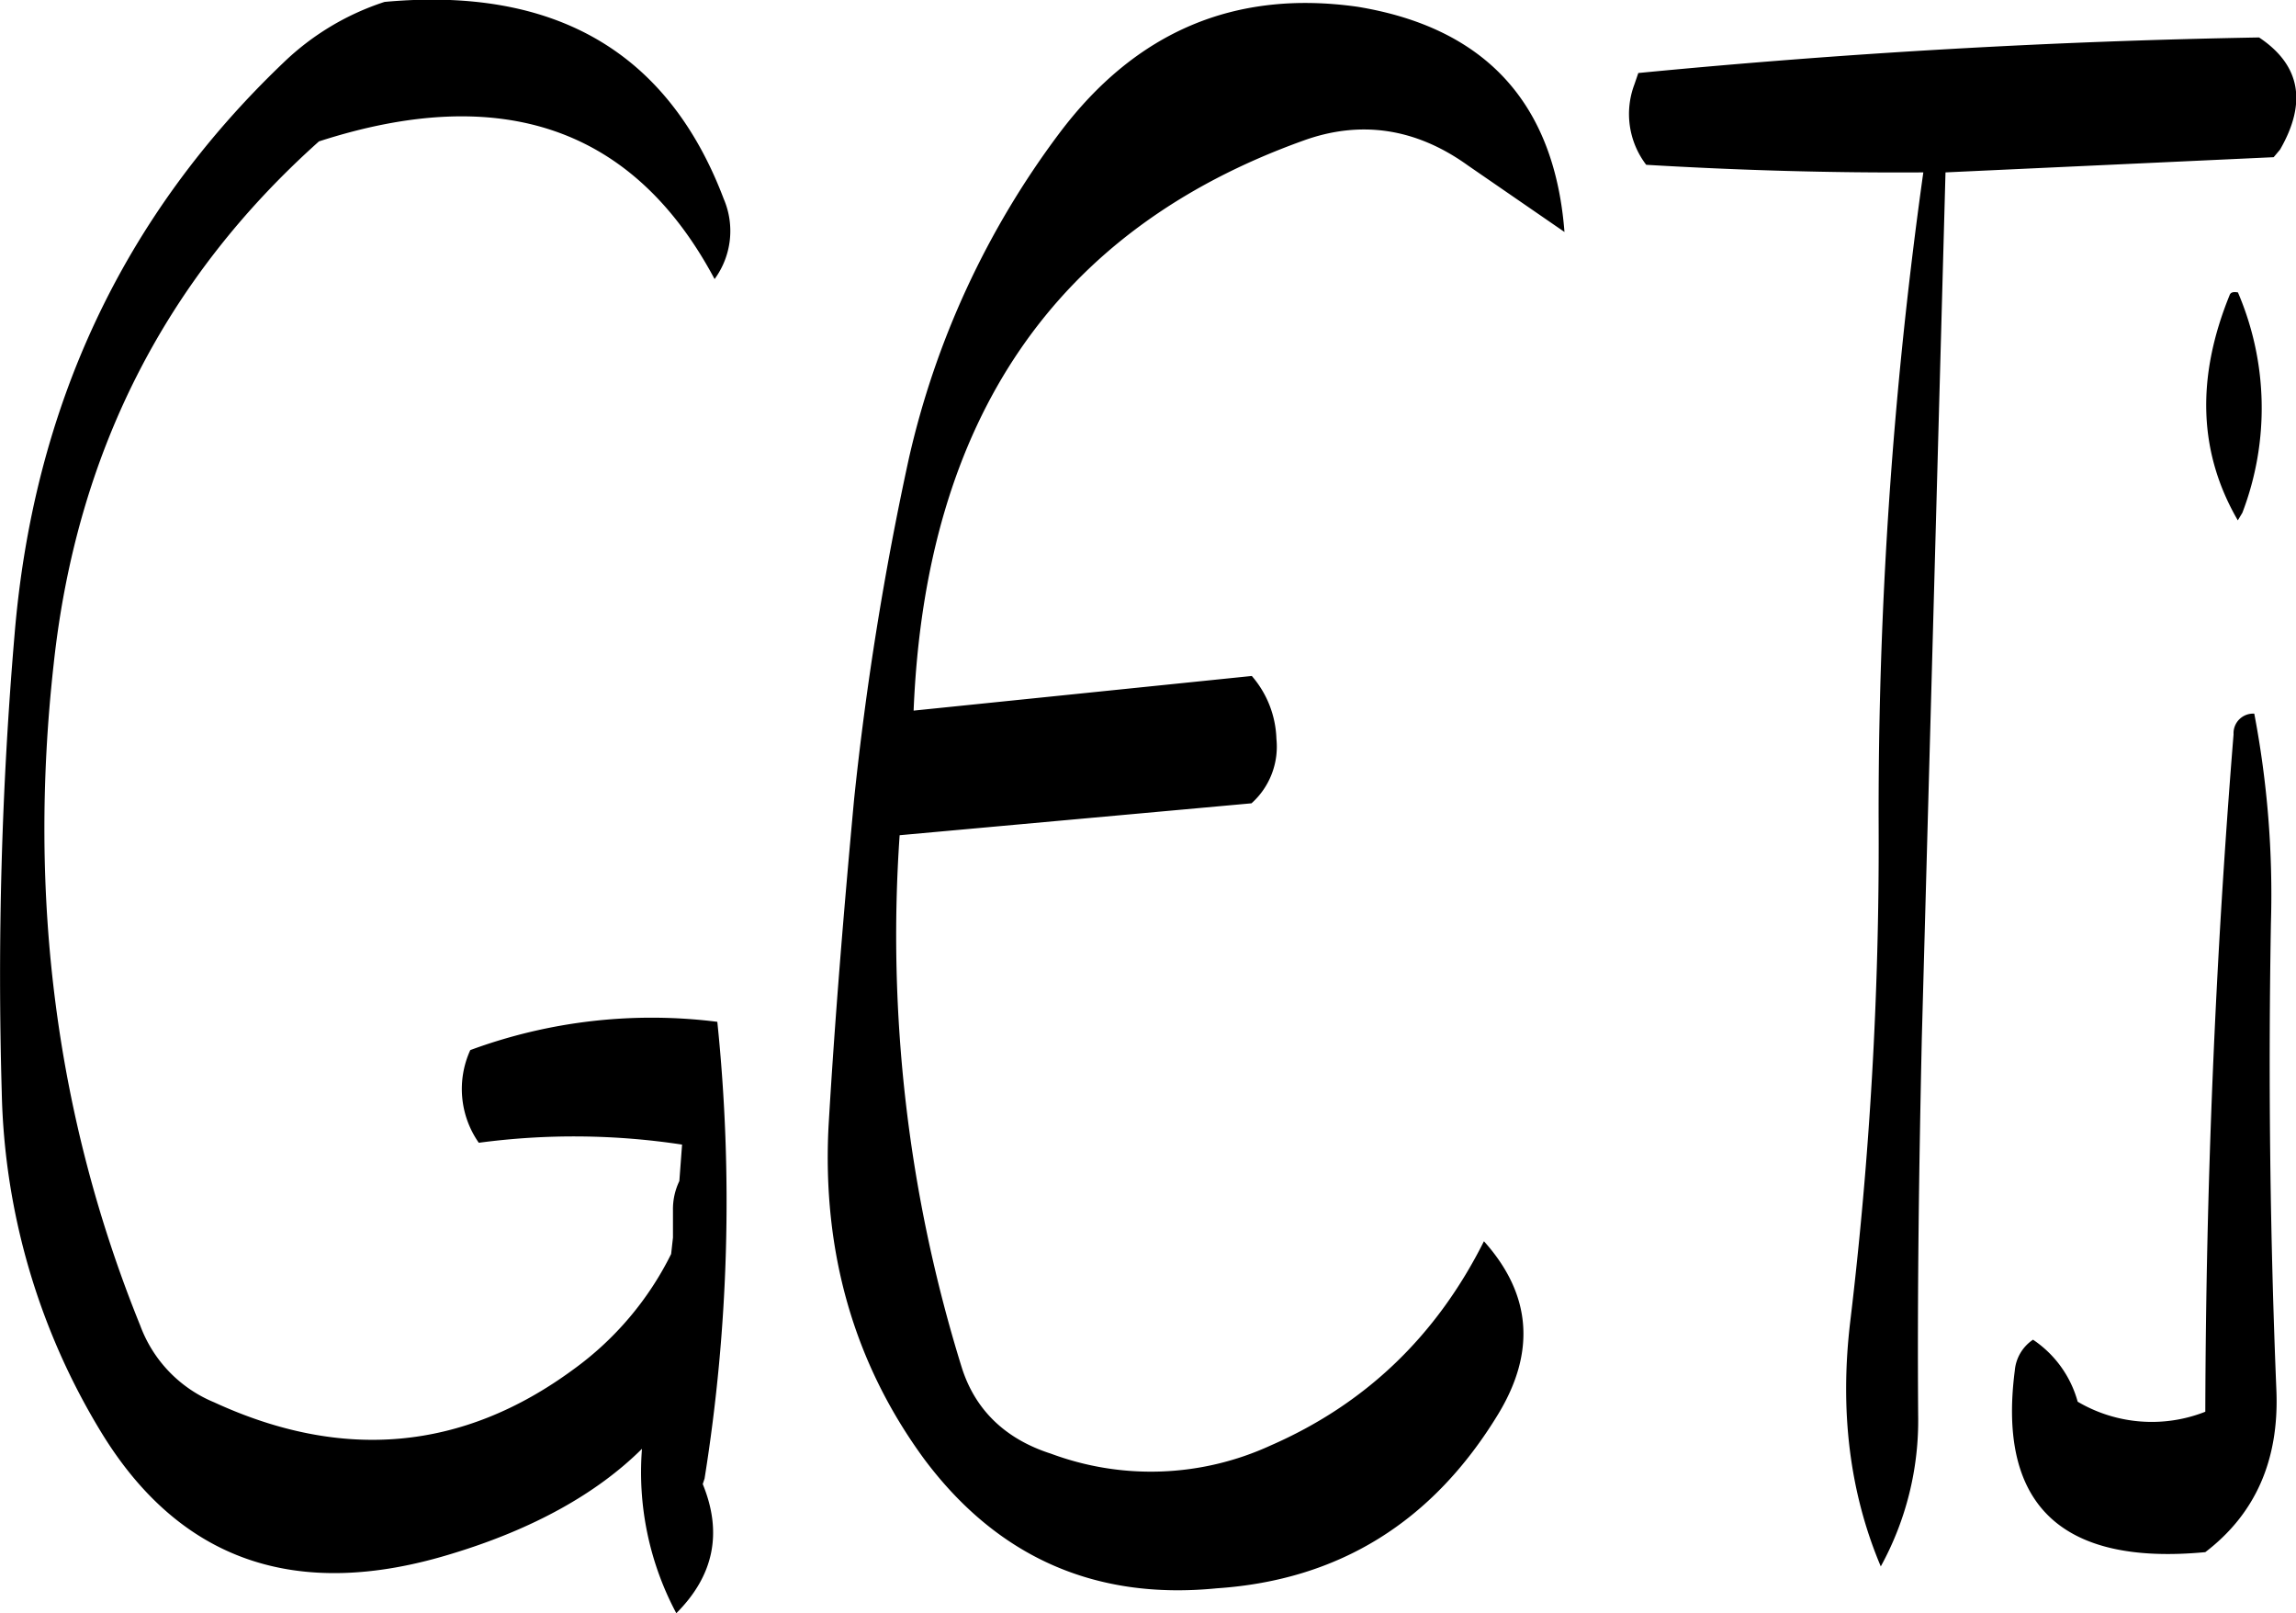 <svg id="Layer_1" data-name="Layer 1" xmlns="http://www.w3.org/2000/svg" viewBox="0 0 302.25 212.33"><defs><style>.cls-1{fill-rule:evenodd;}</style></defs><path class="cls-1" d="M293.4,211.32a112.81,112.81,0,0,0-19.8,42.84A410.78,410.78,0,0,0,266.4,299c-1.32,14.28-2.52,28.68-3.36,43-.84,16.56,3.36,31.2,12.6,43.8,9.6,12.84,22.44,18.6,38.52,17q24.12-1.62,37.08-23c4.92-8.16,4.32-15.72-1.92-22.68C343,369.72,333.6,378.6,321.24,384a37.75,37.75,0,0,1-28.92,1.08c-6-1.92-10-5.76-11.76-11.4a191.56,191.56,0,0,1-8.16-70l46.32-4.2A10,10,0,0,0,322,291a13.24,13.24,0,0,0-3.24-8.28l-44.52,4.56q2.34-57.42,51.24-75c7.56-2.76,14.88-1.68,21.72,3.24l12.72,8.76c-1.32-17-10.44-26.88-27.24-29.64C316.56,192.36,303.48,197.88,293.4,211.32ZM191.28,202q-31.68,30.24-35.4,75.36a529.47,529.47,0,0,0-1.68,60.12,89.64,89.64,0,0,0,13.08,44.76c10.32,16.92,25.68,22.32,46.2,16,10.68-3.24,19.08-7.92,25-13.8A39.43,39.43,0,0,0,243,406.08c4.92-4.92,6.12-10.56,3.48-17l.24-.72a230.56,230.56,0,0,0,1.68-60.12,69,69,0,0,0-32.52,3.72A12.34,12.34,0,0,0,217,344.16a94.51,94.51,0,0,1,26.76.24l-.36,4.8a8.53,8.53,0,0,0-.84,3.84v3.6l-.24,2.16A41.44,41.44,0,0,1,229.44,374c-14.52,10.68-30.36,12.12-47.28,4.32a17.47,17.47,0,0,1-9.72-10.08q-16.56-40.86-11.4-87.12,4.5-41.58,34.92-68.76,36.18-11.7,52.08,18.12a10.71,10.71,0,0,0,1.2-10.56q-11-29-44.64-25.92A34.54,34.54,0,0,0,191.28,202Zm259.44,85.68A2.58,2.58,0,0,0,448,290.4q-3.6,44.46-3.72,89.16a19.21,19.21,0,0,1-16.8-1.32,14.4,14.4,0,0,0-5.88-8.16,5.45,5.45,0,0,0-2.4,4.08c-2.28,17.64,6.12,25.68,25.08,23.88q9.9-7.56,9.36-21.24-1.26-30.78-.72-61.56A126.9,126.9,0,0,0,450.72,287.64Zm-2.16-55.44q-.9-.18-1.08.36c-4.44,10.92-4.08,20.76,1.08,29.64l.6-1A38.58,38.58,0,0,0,448.56,232.2Zm-79.44-27.36a11,11,0,0,0,1.56,10.56c12.12.72,24.36,1.08,36.48,1a602.81,602.81,0,0,0-5.88,86.4,527.21,527.21,0,0,1-3.72,64.68q-2.16,17.82,4,32.4a39.86,39.86,0,0,0,4.92-19.92c-.12-16.44.12-33,.48-49.56l3.12-114,43.2-2,.84-1c3.6-6.24,2.64-11.16-2.76-14.76q-40.86.72-81.72,4.68Z" transform="translate(-153.97 -193.75)"/></svg>